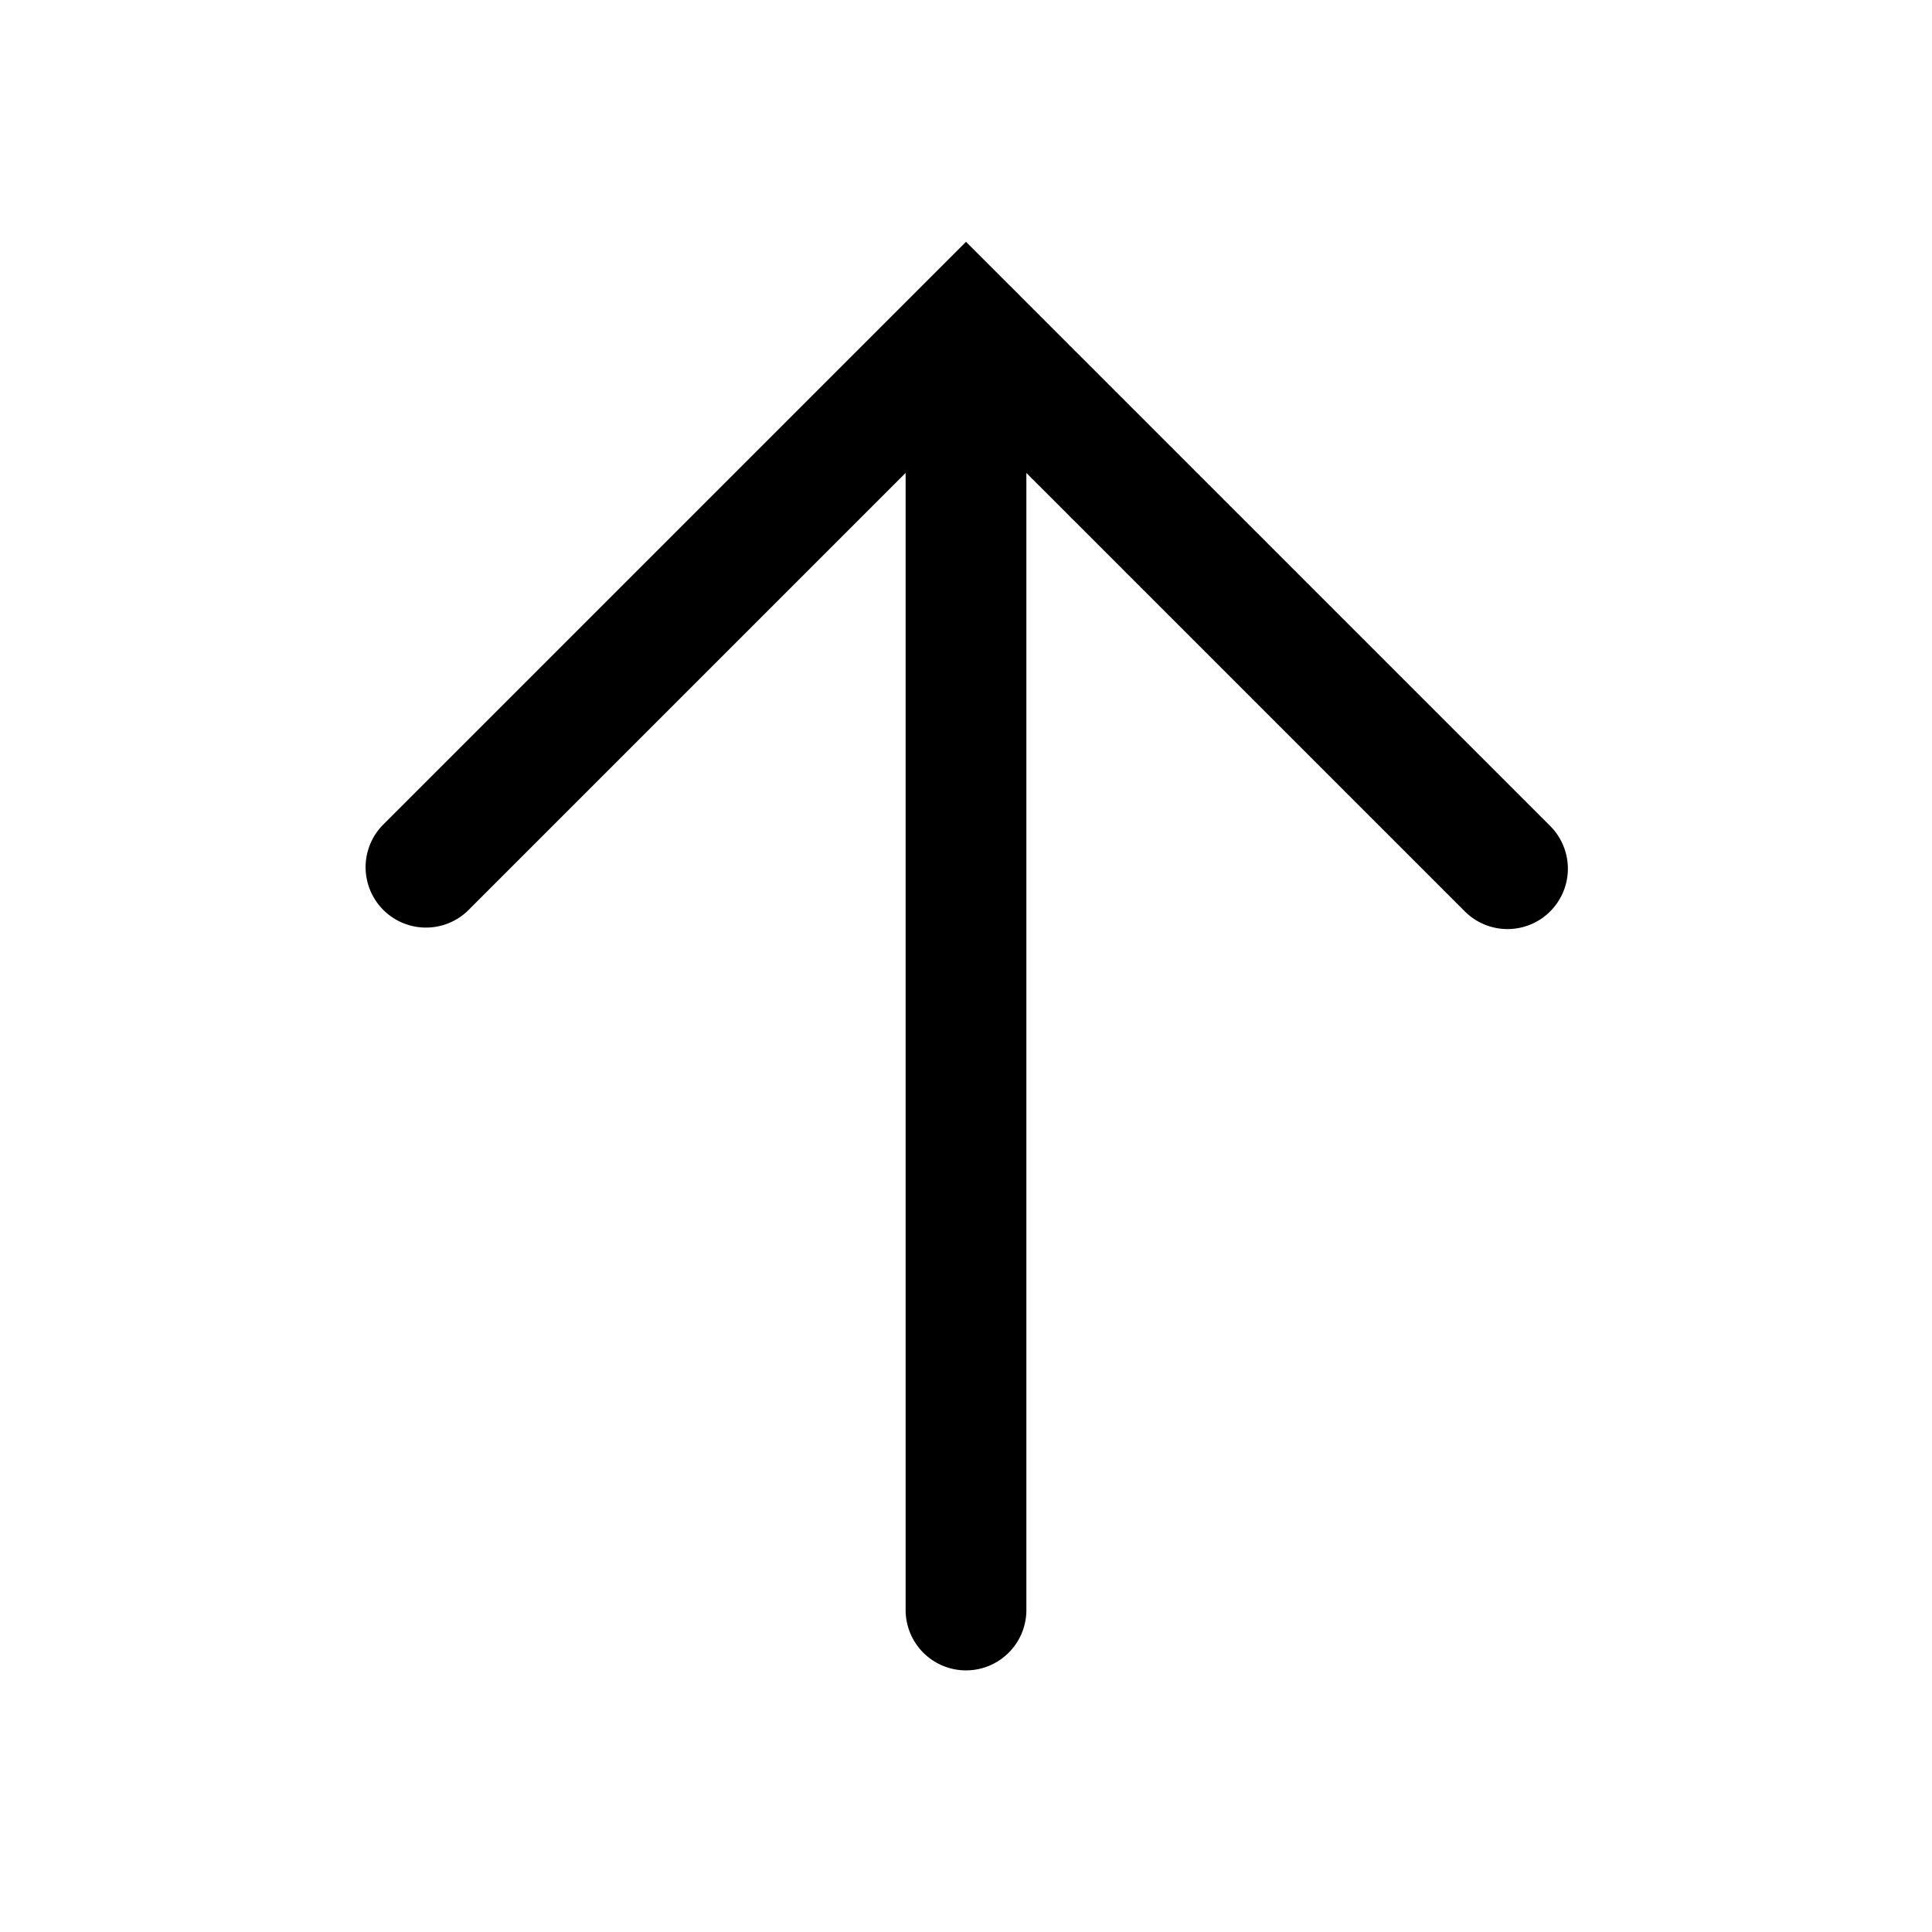 <svg xmlns="http://www.w3.org/2000/svg" width="24" height="24" viewBox="0 0 24 24"><path fill="currentColor" fill-rule="evenodd" d="M4.752 10.252a.75.75 0 001.061 1.06l5.437-5.437V20a.75.75 0 101.5 0V5.875l.006.006.021.021.02.02.021.022.021.02.02.02.021.022.021.02.02.02.021.021.02.02.021.021.02.02.021.021.02.02.021.021.02.02.02.02.021.021.02.02.02.02.021.021.02.02.02.02.02.02.02.02.02.02.02.021.021.02.02.02.02.02.02.02.02.02.02.02.02.02.02.02.02.02.02.02.02.02.019.019.02.02.02.02.019.019.02.02.02.02.019.019.02.02.019.019.02.02.019.019.02.02.019.019.02.02.019.019.019.019.02.02.019.019.019.019.019.019.02.02.018.018.02.02.018.019.02.019.019.019.019.019.019.019.018.019.02.018.018.02.02.018.018.019.019.019.018.019.02.018.018.019.019.019.018.018.019.019.018.018.019.019.018.018.019.019.018.018.019.019.018.018.019.018.018.019.018.018.018.018.018.019.019.018.018.018.018.018.018.018.018.018.018.018.018.018.018.018.018.018.018.018.018.018.017.017.018.018.018.018.018.018.017.017.018.018.018.018.017.017.018.018.017.017.018.018.017.017.018.017.017.018.017.017.017.017.018.018.017.017.017.017.017.017.017.017.017.017.017.017.017.017.017.017.017.017.017.017.017.017.017.017.017.017.016.016.017.017.017.017.016.016.017.017.017.017.016.016.017.017.016.016.017.017.016.016.016.016.017.017.016.016.016.016.016.016.016.016.016.016.016.016.016.017.016.015.016.016.016.016.016.016.016.016.016.016.016.016.015.015.016.016.016.016.015.015.016.016.015.015.016.016.015.015.016.016.015.015.015.015.015.016.016.015.015.015.015.015.015.015.015.015.015.015.015.015.015.015.015.015.015.015.015.015.015.015.014.014.015.015.015.015.014.014.015.015.014.014.015.015.014.014.015.015.014.014.014.014.015.015.014.014.014.014.014.014.014.014.014.014.014.014.014.014.014.014.014.014.014.014.014.014.014.014.013.013.014.014.014.014.013.013.014.014.013.013.014.014.013.013.013.013.014.014.013.013.013.013.013.013.014.014.013.013.013.013.013.013.013.013.012.012.013.013.013.013.013.013.013.013.012.012.013.013.012.013.013.012.012.013.013.012.012.012.013.013.012.012.012.012.012.012.012.013.013.012.012.012.012.012.012.012.012.012.011.011.012.012.012.012.012.012.011.011.012.012.012.012.011.011.012.012.011.011.011.012.012.01.011.012.011.011.012.012.01.01.012.012.01.01.012.012.01.01.012.012.01.01.011.011.011.011.01.01.011.011.011.011.01.01.011.011.01.01.01.01.011.011.01.01.01.01.01.01.011.011.01.01.01.01.01.01.01.01.01.01.01.01.01.01.01.01.009.009.01.01.01.01.009.009.009.01.01.008.009.01.01.01.008.008.01.01.009.009.009.009.009.009.009.009.009.009.009.009.008.008.01.01.008.008.009.009.008.008.009.009.008.008.009.009.008.008.008.008.009.009.008.008.008.008.008.008.008.008.008.008.008.008.008.008.008.008.008.008.007.008.008.007.008.008.007.007.008.008.007.007.008.008.007.007.007.007.008.008.007.007.007.007.007.007.007.007.007.007.007.007.006.006.007.007.007.007.007.007.006.006.007.007.006.006.007.007.006.006.006.006.007.007.006.006.006.006.006.006.006.006.006.006.006.006.006.006.005.005.006.006.006.006.005.006.006.005.006.006.005.005.005.005.006.006.005.005.005.005.005.005.005.005.005.005.005.005.005.005.005.005.005.005.005.005.004.004.005.005.004.004.005.005.004.004.004.005.005.004.004.004.004.004.004.004.004.004.004.004.004.004.004.004.004.004.003.004.004.003.004.004.003.003.004.004.003.003.004.004.003.003.003.003.003.003.003.003.003.003.003.003.003.003.003.003.003.003.003.003.002.002.003.003.002.002.003.003.002.002.003.003.002.002.002.002.002.002.002.002.002.002.002.002.002.002.002.002.002.002.002.002.001.001.002.002.001.001.002.002.001.001.001.001.002.002.002.002.002.002.002.002.001.001.001.001.001.001.001.001.53-.53-.53.53a.75.75 0 101.061-1.06l-.53.53.53-.53v-.001h-.001l-.001-.001v-.001h-.001l-.001-.001v-.001h-.002v-.002h-.002v-.002h-.002v-.002l-.002-.001-.001-.002-.002-.001-.001-.001-.002-.002-.001-.002-.002-.001-.002-.002-.001-.002-.002-.001-.002-.002-.002-.002-.002-.002-.002-.002-.002-.002-.002-.003-.003-.002-.002-.002-.002-.003-.003-.002-.002-.003-.003-.002-.003-.003-.002-.003-.003-.002-.003-.003-.003-.003-.003-.003-.003-.003-.003-.003-.003-.004-.003-.003-.004-.003-.003-.003-.003-.004-.004-.003-.004-.004-.003-.003-.004-.004-.004-.004-.003-.004-.004-.004-.004-.003-.004-.004-.004-.004-.004-.005-.004-.004-.005-.004-.004-.004-.004-.005-.005-.004-.004-.004-.005-.005-.004-.005-.005-.004-.005-.005-.004-.005-.005-.005-.005-.004-.005-.005-.005-.005-.005-.005-.005-.005-.005-.006-.006-.005-.005-.005-.005-.006-.006-.005-.005-.006-.006-.005-.005-.006-.006-.005-.006-.006-.006-.006-.006-.006-.005-.006-.006-.006-.006-.006-.006-.006-.007-.006-.006-.006-.006-.006-.006-.007-.007-.006-.006-.006-.007-.007-.006-.006-.007-.007-.006-.007-.007-.006-.007-.007-.007-.007-.007-.007-.007-.007-.006-.007-.008-.007-.007-.007-.007-.007-.007-.007-.007-.008-.008-.007-.007-.007-.008-.008-.007-.007-.008-.008-.007-.008-.008-.007-.008-.008-.007-.008-.008-.008-.008-.007-.008-.008-.008-.008-.008-.008-.008-.009-.008-.008-.009-.008-.008-.008-.008-.009-.009-.008-.008-.008-.009-.009-.008-.008-.009-.01-.008-.008-.01-.008-.008-.01-.009-.008-.009-.009-.009-.009-.009-.009-.009-.009-.009-.009-.009-.01-.009-.008-.01-.01-.009-.009-.009-.01-.01-.009-.009-.01-.01-.009-.009-.01-.01-.009-.01-.01-.009-.01-.01-.009-.01-.01-.01-.01-.01-.01-.01-.01-.01-.01-.01-.01-.01-.01-.01-.01-.01-.01-.01-.01-.01-.01-.01-.011-.011-.01-.01-.011-.011-.01-.011-.011-.01-.01-.011-.012-.011-.01-.01-.011-.012-.011-.01-.01-.011-.012-.011-.01-.012-.012-.01-.01-.012-.012-.011-.011-.011-.011-.011-.012-.012-.011-.011-.011-.012-.012-.011-.011-.012-.012-.011-.012-.012-.011L18 9.004l-.011-.012-.012-.011-.012-.012-.012-.012-.012-.012-.012-.012-.012-.012-.012-.012-.012-.012-.012-.012-.012-.012-.012-.013-.013-.012-.012-.012-.012-.013-.013-.012-.012-.013-.013-.012-.012-.013-.013-.012-.013-.013-.012-.013-.013-.013-.013-.012-.013-.013-.013-.013-.013-.013-.013-.013-.013-.013-.013-.013-.013-.013-.013-.013-.013-.014-.014-.013-.013-.013-.013-.014-.014-.013-.013-.013-.014-.014-.013-.013-.014-.014-.013-.014-.014-.013-.014-.014-.014-.014-.013-.014-.014-.013-.014-.014-.014-.014-.014-.014-.014-.014-.014-.014-.014-.014-.014-.014-.014-.015-.015-.014-.014-.014-.014-.014-.015-.015-.014-.014-.014-.015-.015-.014-.014-.015-.015-.014-.015-.015-.014-.015-.015-.014-.015-.015-.014-.015-.015-.015-.015-.014-.015-.015-.015-.015-.015-.015-.015-.015-.015-.015-.015-.016-.015-.015-.016-.015-.015-.015-.015-.015-.015-.016-.016-.015-.015-.015-.016-.016-.015-.015-.016-.016-.015-.015-.016-.016-.015-.016-.016-.015-.016-.016-.015-.016-.016-.016-.016-.015-.016-.016-.016-.016-.016-.016-.016-.016-.016-.016-.016-.016-.016-.016-.016-.016-.016-.017-.017-.016-.016-.016-.016-.016-.017-.017-.016-.016-.016-.017-.017-.016-.016-.016-.017-.017-.016-.017-.017-.016-.017-.017-.016-.016-.017-.017-.017-.017-.016-.017-.017-.017-.017-.016-.017-.017-.017-.017-.017-.017-.017-.017-.017-.017-.017-.017-.017-.017-.017-.018-.017-.017-.018-.017-.017-.017-.017-.017-.018-.018-.017-.017-.017-.018-.018-.017-.017-.017-.018-.018-.017-.017-.018-.018-.017-.018-.018-.017-.018-.018-.017-.018-.018-.017-.018-.018-.018-.018-.018-.018-.017-.018-.018-.018-.018-.018-.018-.018-.018-.018-.018-.018-.018-.018-.018-.018-.019-.018-.018-.018-.018-.018-.018-.019-.019-.018-.018-.018-.018-.019-.019-.018-.018-.018-.018-.019-.019-.018-.018-.019-.019-.018-.019-.019-.018-.018-.019-.019-.018-.019-.02-.018-.018-.02-.019-.018-.018-.019-.02-.018-.018-.02-.019-.018-.019-.02-.019-.018-.019-.019-.019-.019-.019-.02-.019-.018-.019-.02-.02-.018-.018-.02-.02-.019-.019-.019-.019-.02-.02-.018-.018-.02-.02-.02-.02-.018-.019-.02-.019-.02-.02-.019-.019-.02-.02-.019-.019-.02-.02-.019-.02-.02-.019-.019-.02-.02-.019-.02-.02-.019-.02-.02-.02-.02-.019-.02-.02-.02-.02-.019-.02-.02-.02-.02-.02-.02-.02-.02-.02-.02-.02-.02-.02-.02-.02-.02-.02-.02-.02-.02-.02-.02-.02-.02-.02-.02-.02-.02-.02-.02-.02-.021-.021-.02-.02-.02-.02-.021-.021-.02-.02-.021-.021-.02-.02-.02-.021-.021-.02-.02-.021-.021-.02-.02-.021-.022-.02-.02-.021-.02-.021-.021-.02-.021-.022-.02-.02-.022-.021-.02-.02-.021-.022-.02-.02-.022-.021-.02-.021-.021-.021-.021-.021-.021-.021-.021-.02-.021-.022-.021-.02-.021-.022-.021-.021-.021-.021-.021-.021-.022-.021-.02-.021-.022-.022-.021-.02-.021-.022-.021-.021-.022-.022-.02-.021-.022-.021-.022-.022-.02-.021-.022-.021-.022-.022-.021-.021-.021-.022-.022-.021-.021-.022-.022-.021-.021-.022-.022-.021-.021-.022-.022-.021-.022-.022-.021-.022-.022-.021-.022-.022-.021-.022-.022-.021-.022-.022-.021-.022-.022-.022-.022-.021-.022-.022-.021-.022-.022-.022-.022-.022-.022-.022-.022-.022-.022-.021-.022-.022-.022-.022-.022-.022-.022-.022-.022-.022-.022-.023-.022-.53-.53-.53.53z" clip-rule="evenodd"/></svg>